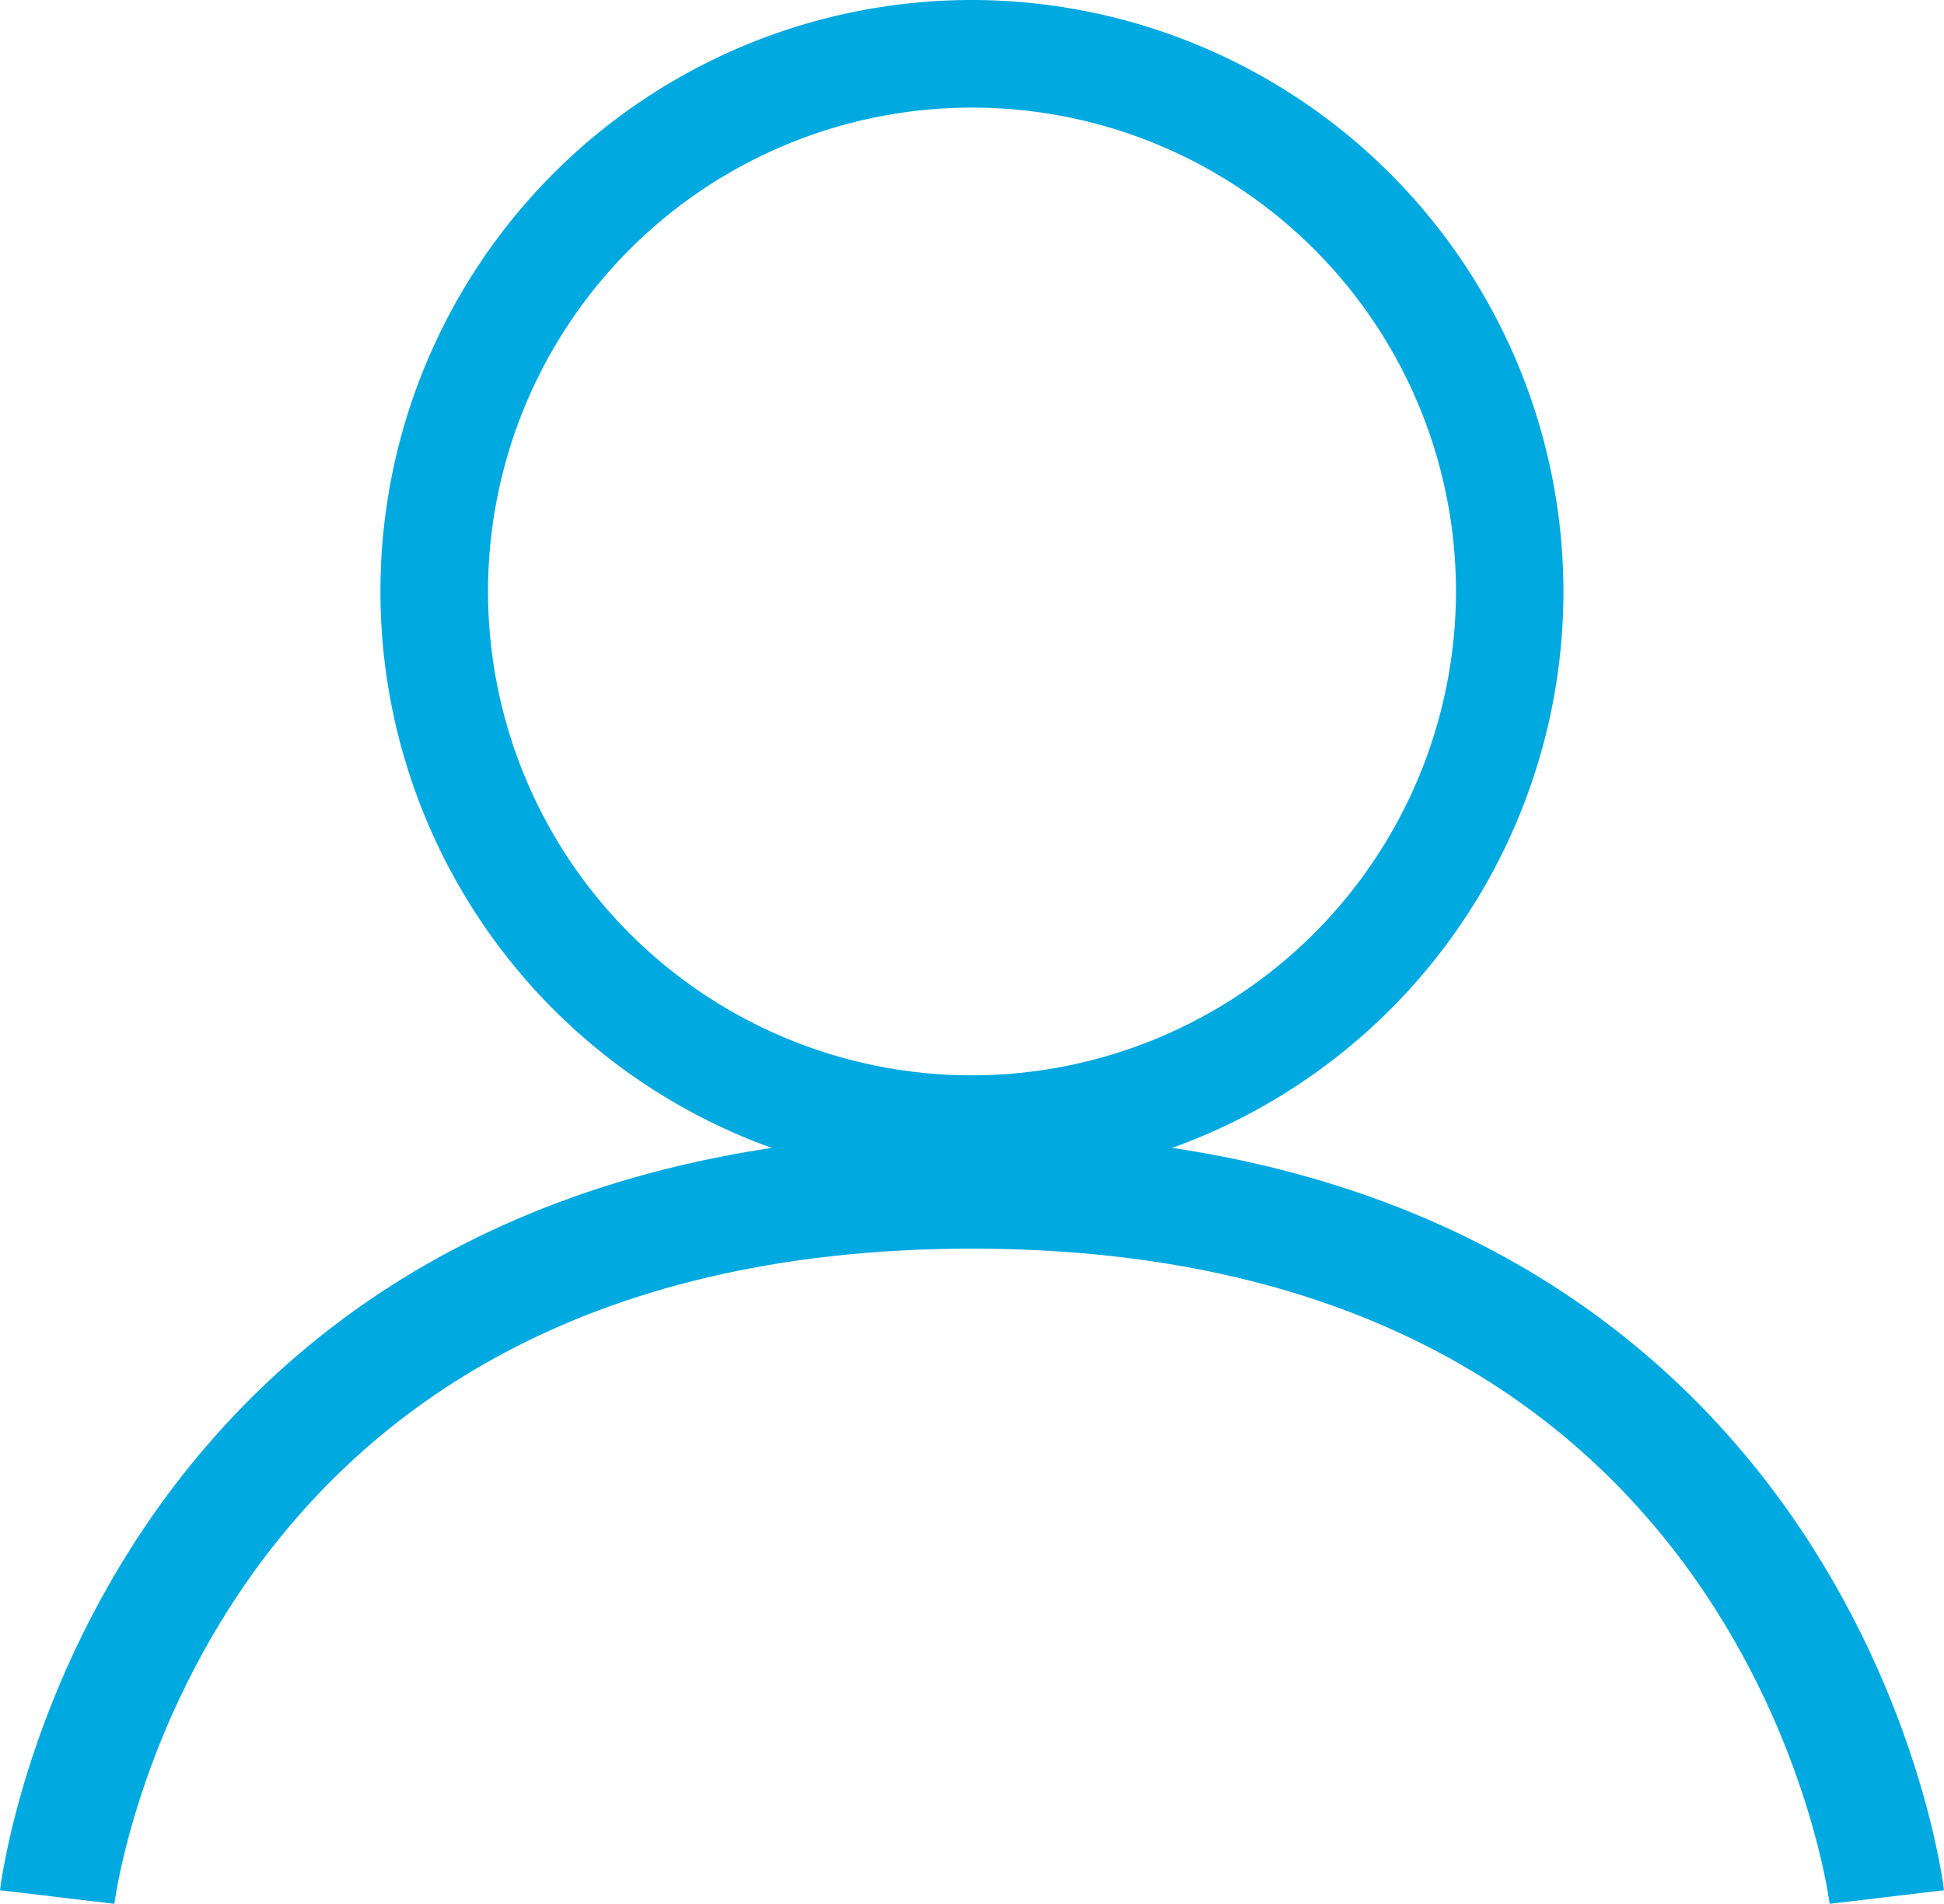 <svg xmlns="http://www.w3.org/2000/svg" width="28.688" height="28.1" viewBox="0 0 28.688 28.1">
  <g id="_003-user" data-name="003-user" transform="translate(109.743)">
    <g id="Grupo_23" data-name="Grupo 23" transform="translate(-104.129)">
      <g id="Grupo_22" data-name="Grupo 22" transform="translate(0)">
        <path id="Caminho_4" data-name="Caminho 4" d="M148.057,0a8.729,8.729,0,1,0,8.729,8.729A8.74,8.74,0,0,0,148.057,0Zm0,15.872A7.142,7.142,0,1,1,155.2,8.729,7.151,7.151,0,0,1,148.057,15.872Z" transform="translate(-139.328)" fill="#00a9e0"/>
      </g>
    </g>
    <path id="Caminho_5" data-name="Caminho 5" d="M-108.444,28.04s1.236-10.42,13.5-10.42,13.5,10.42,13.5,10.42" transform="translate(-0.455 -0.04)" fill="none" stroke="#00a9e0" stroke-width="1.7"/>
  </g>
</svg>
